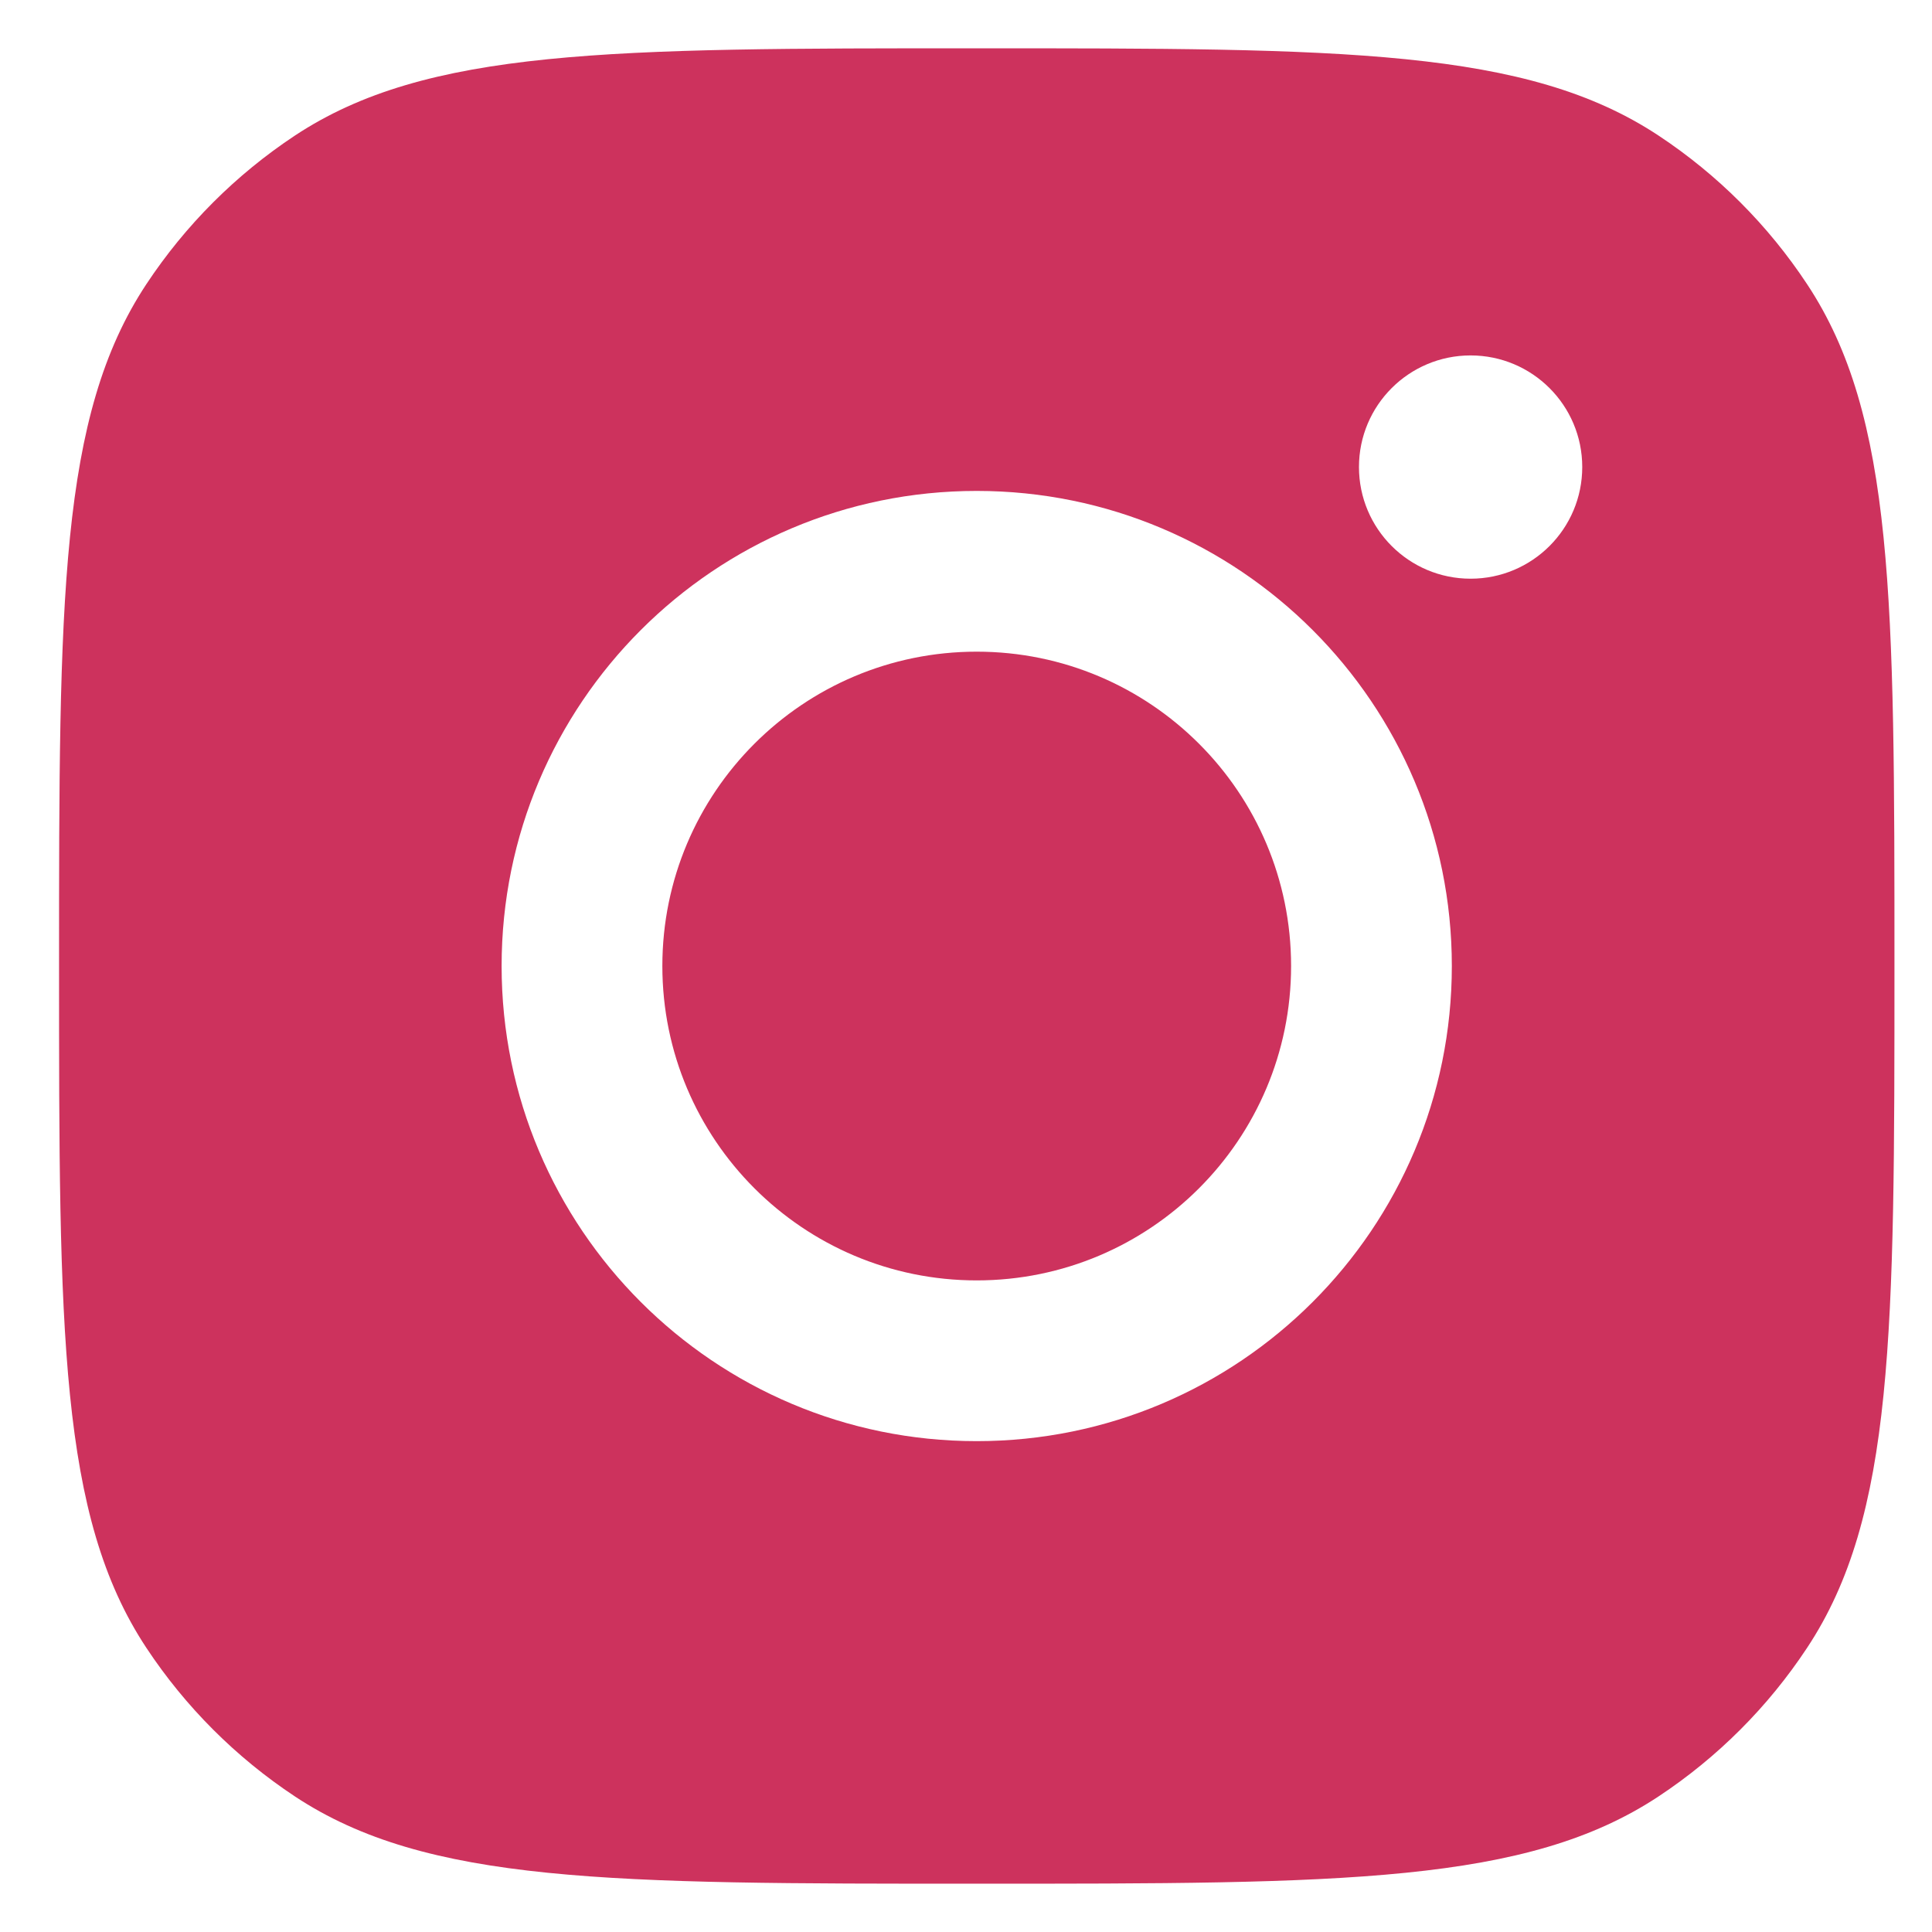 <svg width="30" height="30" viewBox="0 0 30 30" fill="none" xmlns="http://www.w3.org/2000/svg">
<path fill-rule="evenodd" clip-rule="evenodd" d="M0.917 15C0.917 9.308 0.917 6.462 2.273 4.412C2.879 3.496 3.663 2.712 4.578 2.106C6.628 0.75 9.474 0.75 15.167 0.75C20.859 0.75 23.705 0.75 25.755 2.106C26.671 2.712 27.455 3.496 28.06 4.412C29.417 6.462 29.417 9.308 29.417 15C29.417 20.692 29.417 23.538 28.06 25.588C27.455 26.504 26.671 27.288 25.755 27.894C23.705 29.25 20.859 29.25 15.167 29.25C9.474 29.25 6.628 29.25 4.578 27.894C3.663 27.288 2.879 26.504 2.273 25.588C0.917 23.538 0.917 20.692 0.917 15ZM22.544 15C22.544 19.075 19.241 22.378 15.166 22.378C11.092 22.378 7.789 19.075 7.789 15C7.789 10.926 11.092 7.623 15.166 7.623C19.241 7.623 22.544 10.926 22.544 15ZM15.166 19.882C17.862 19.882 20.048 17.696 20.048 15C20.048 12.304 17.862 10.119 15.166 10.119C12.471 10.119 10.285 12.304 10.285 15C10.285 17.696 12.471 19.882 15.166 19.882ZM22.835 8.986C23.793 8.986 24.569 8.21 24.569 7.252C24.569 6.295 23.793 5.519 22.835 5.519C21.878 5.519 21.102 6.295 21.102 7.252C21.102 8.21 21.878 8.986 22.835 8.986Z" fill="#CD325D"/>
</svg>
